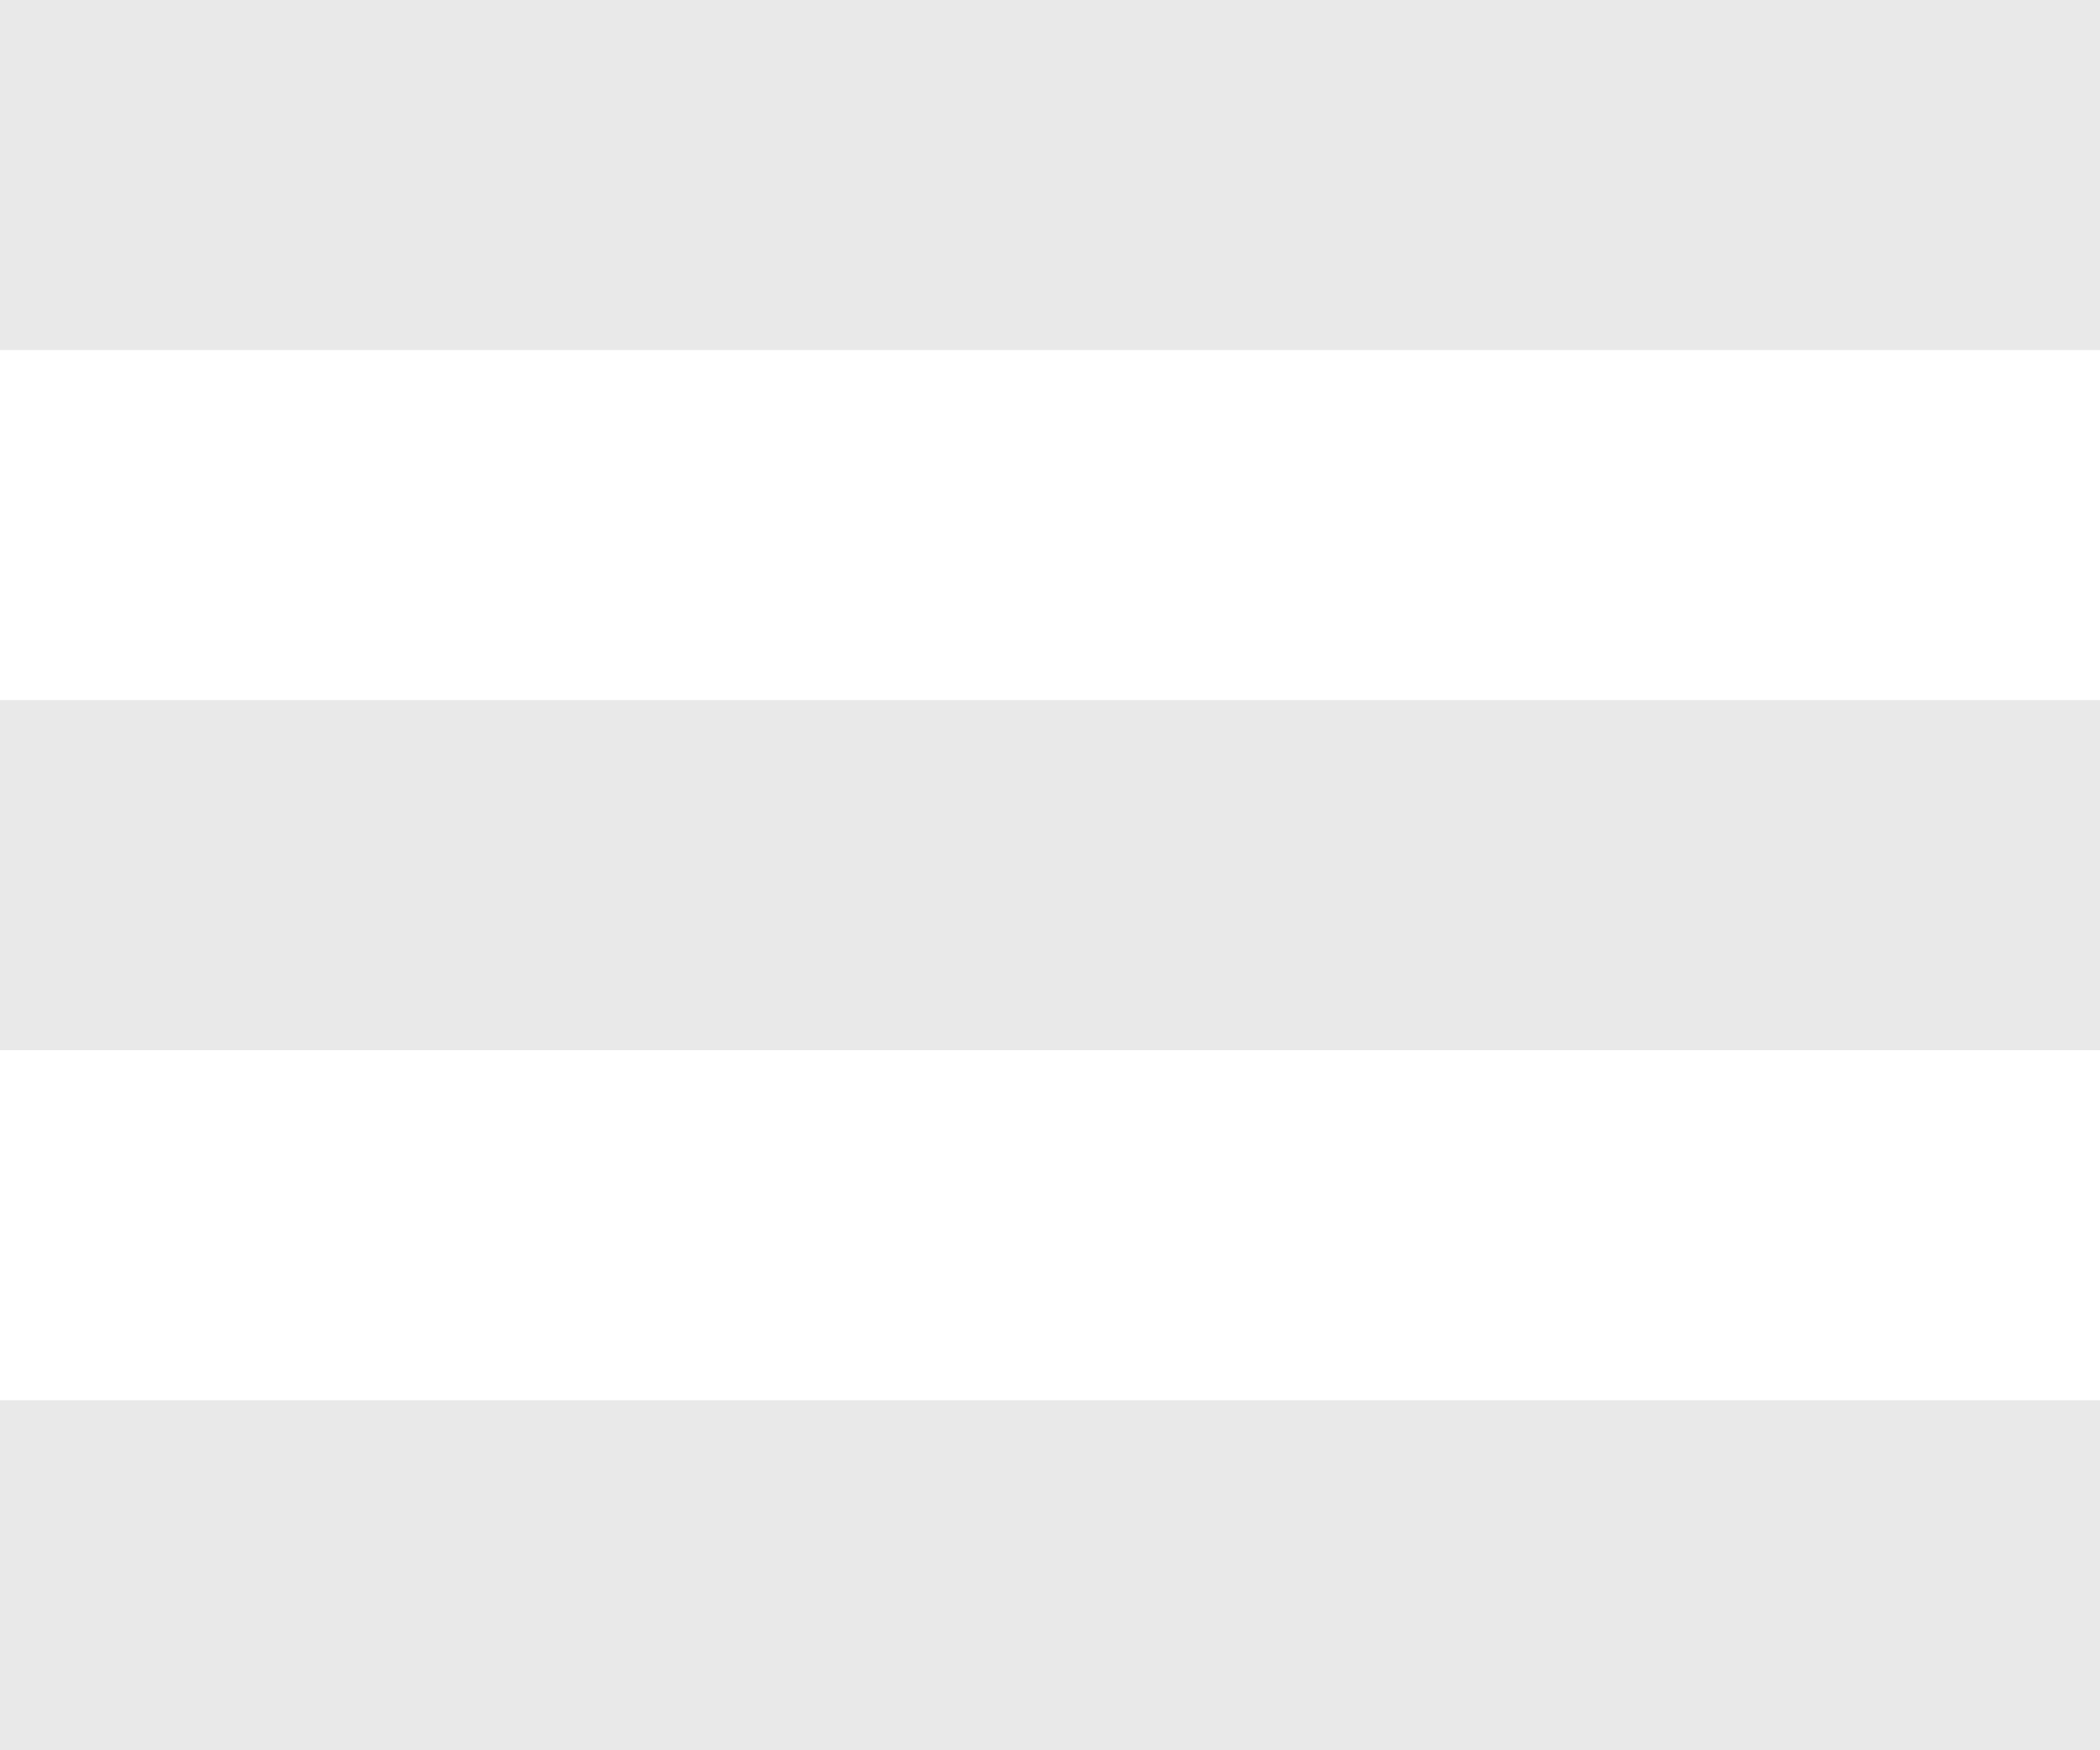 <svg width="12" height="10" viewBox="0 0 12 10" fill="none" xmlns="http://www.w3.org/2000/svg">
<path d="M0 1C9.6 1 12 1 12 1" stroke="#E9E9E9" stroke-width="2"/>
<path d="M0 5C9.6 5 12 5 12 5" stroke="#E9E9E9" stroke-width="2"/>
<path d="M0 9C9.6 9 12 9 12 9" stroke="#E9E9E9" stroke-width="2"/>
</svg>
